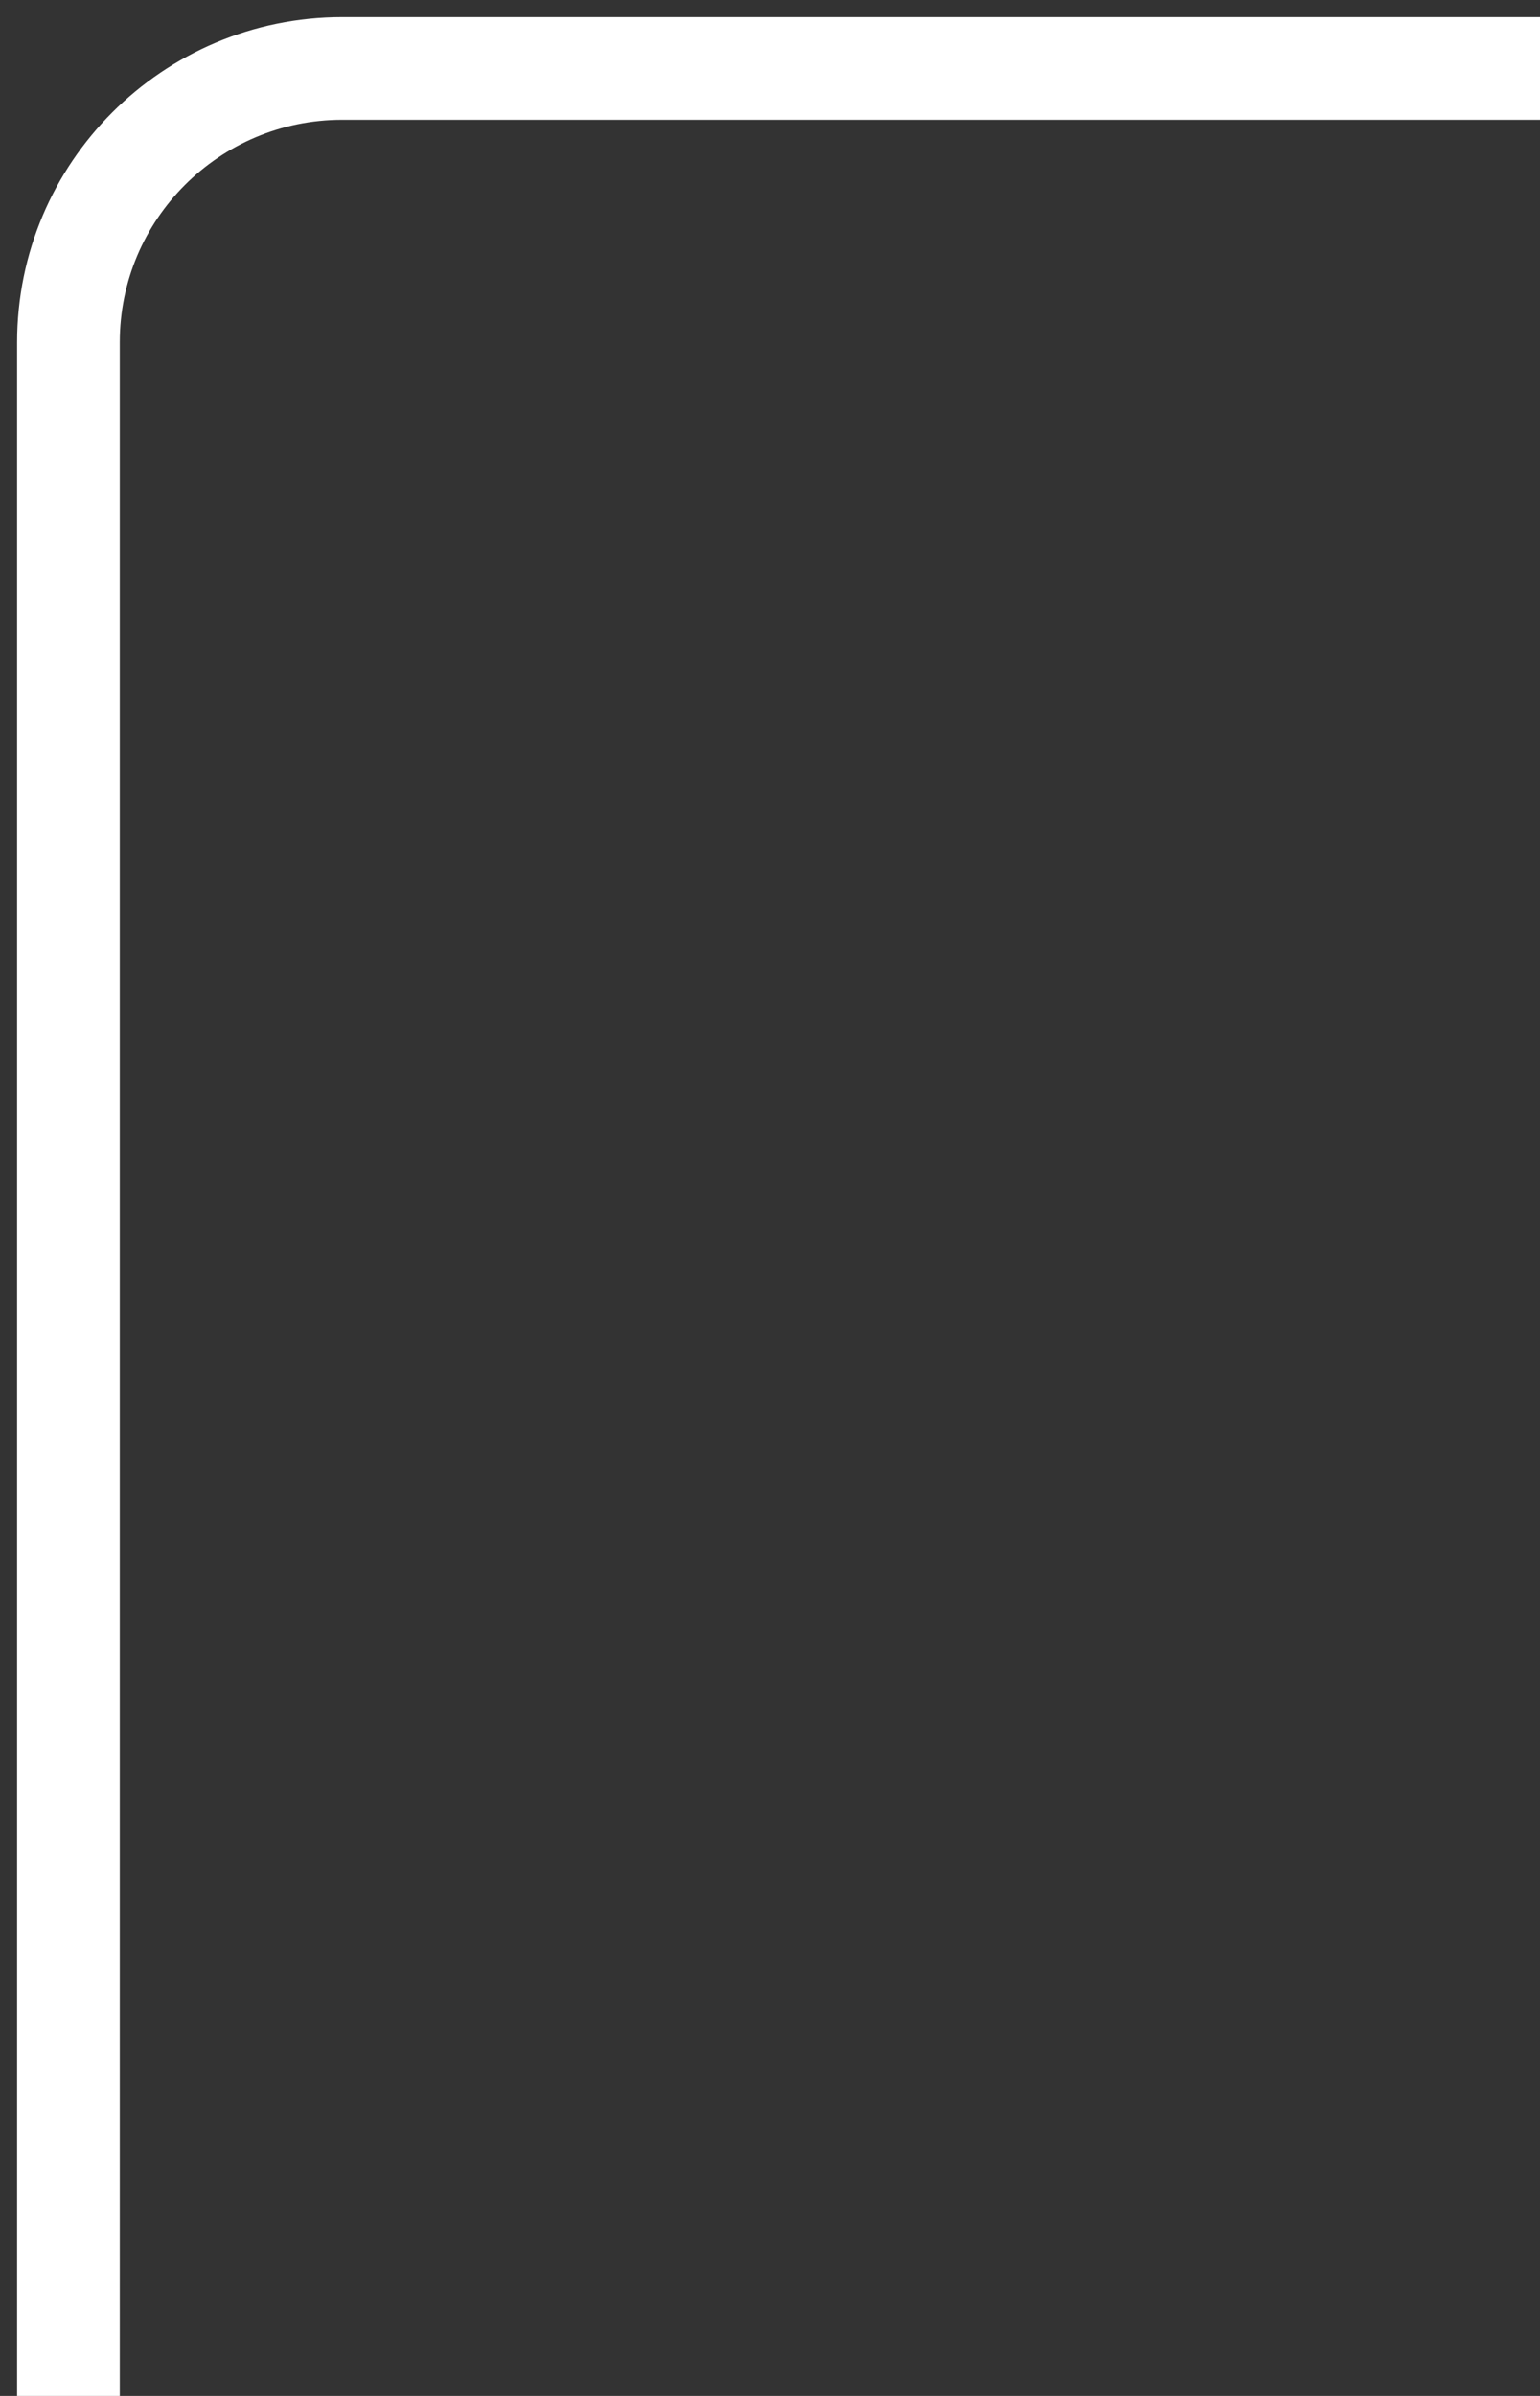 <svg width="45" height="70" viewBox="0 0 45 70" fill="none" xmlns="http://www.w3.org/2000/svg">
<rect x="0" y="0" width="45" height="70" fill="#333333" stroke="none"/>
<path d="M45 2H10C5.582 2 2 5.582 2 10V70" stroke="white" stroke-width="3"/>
</svg>

